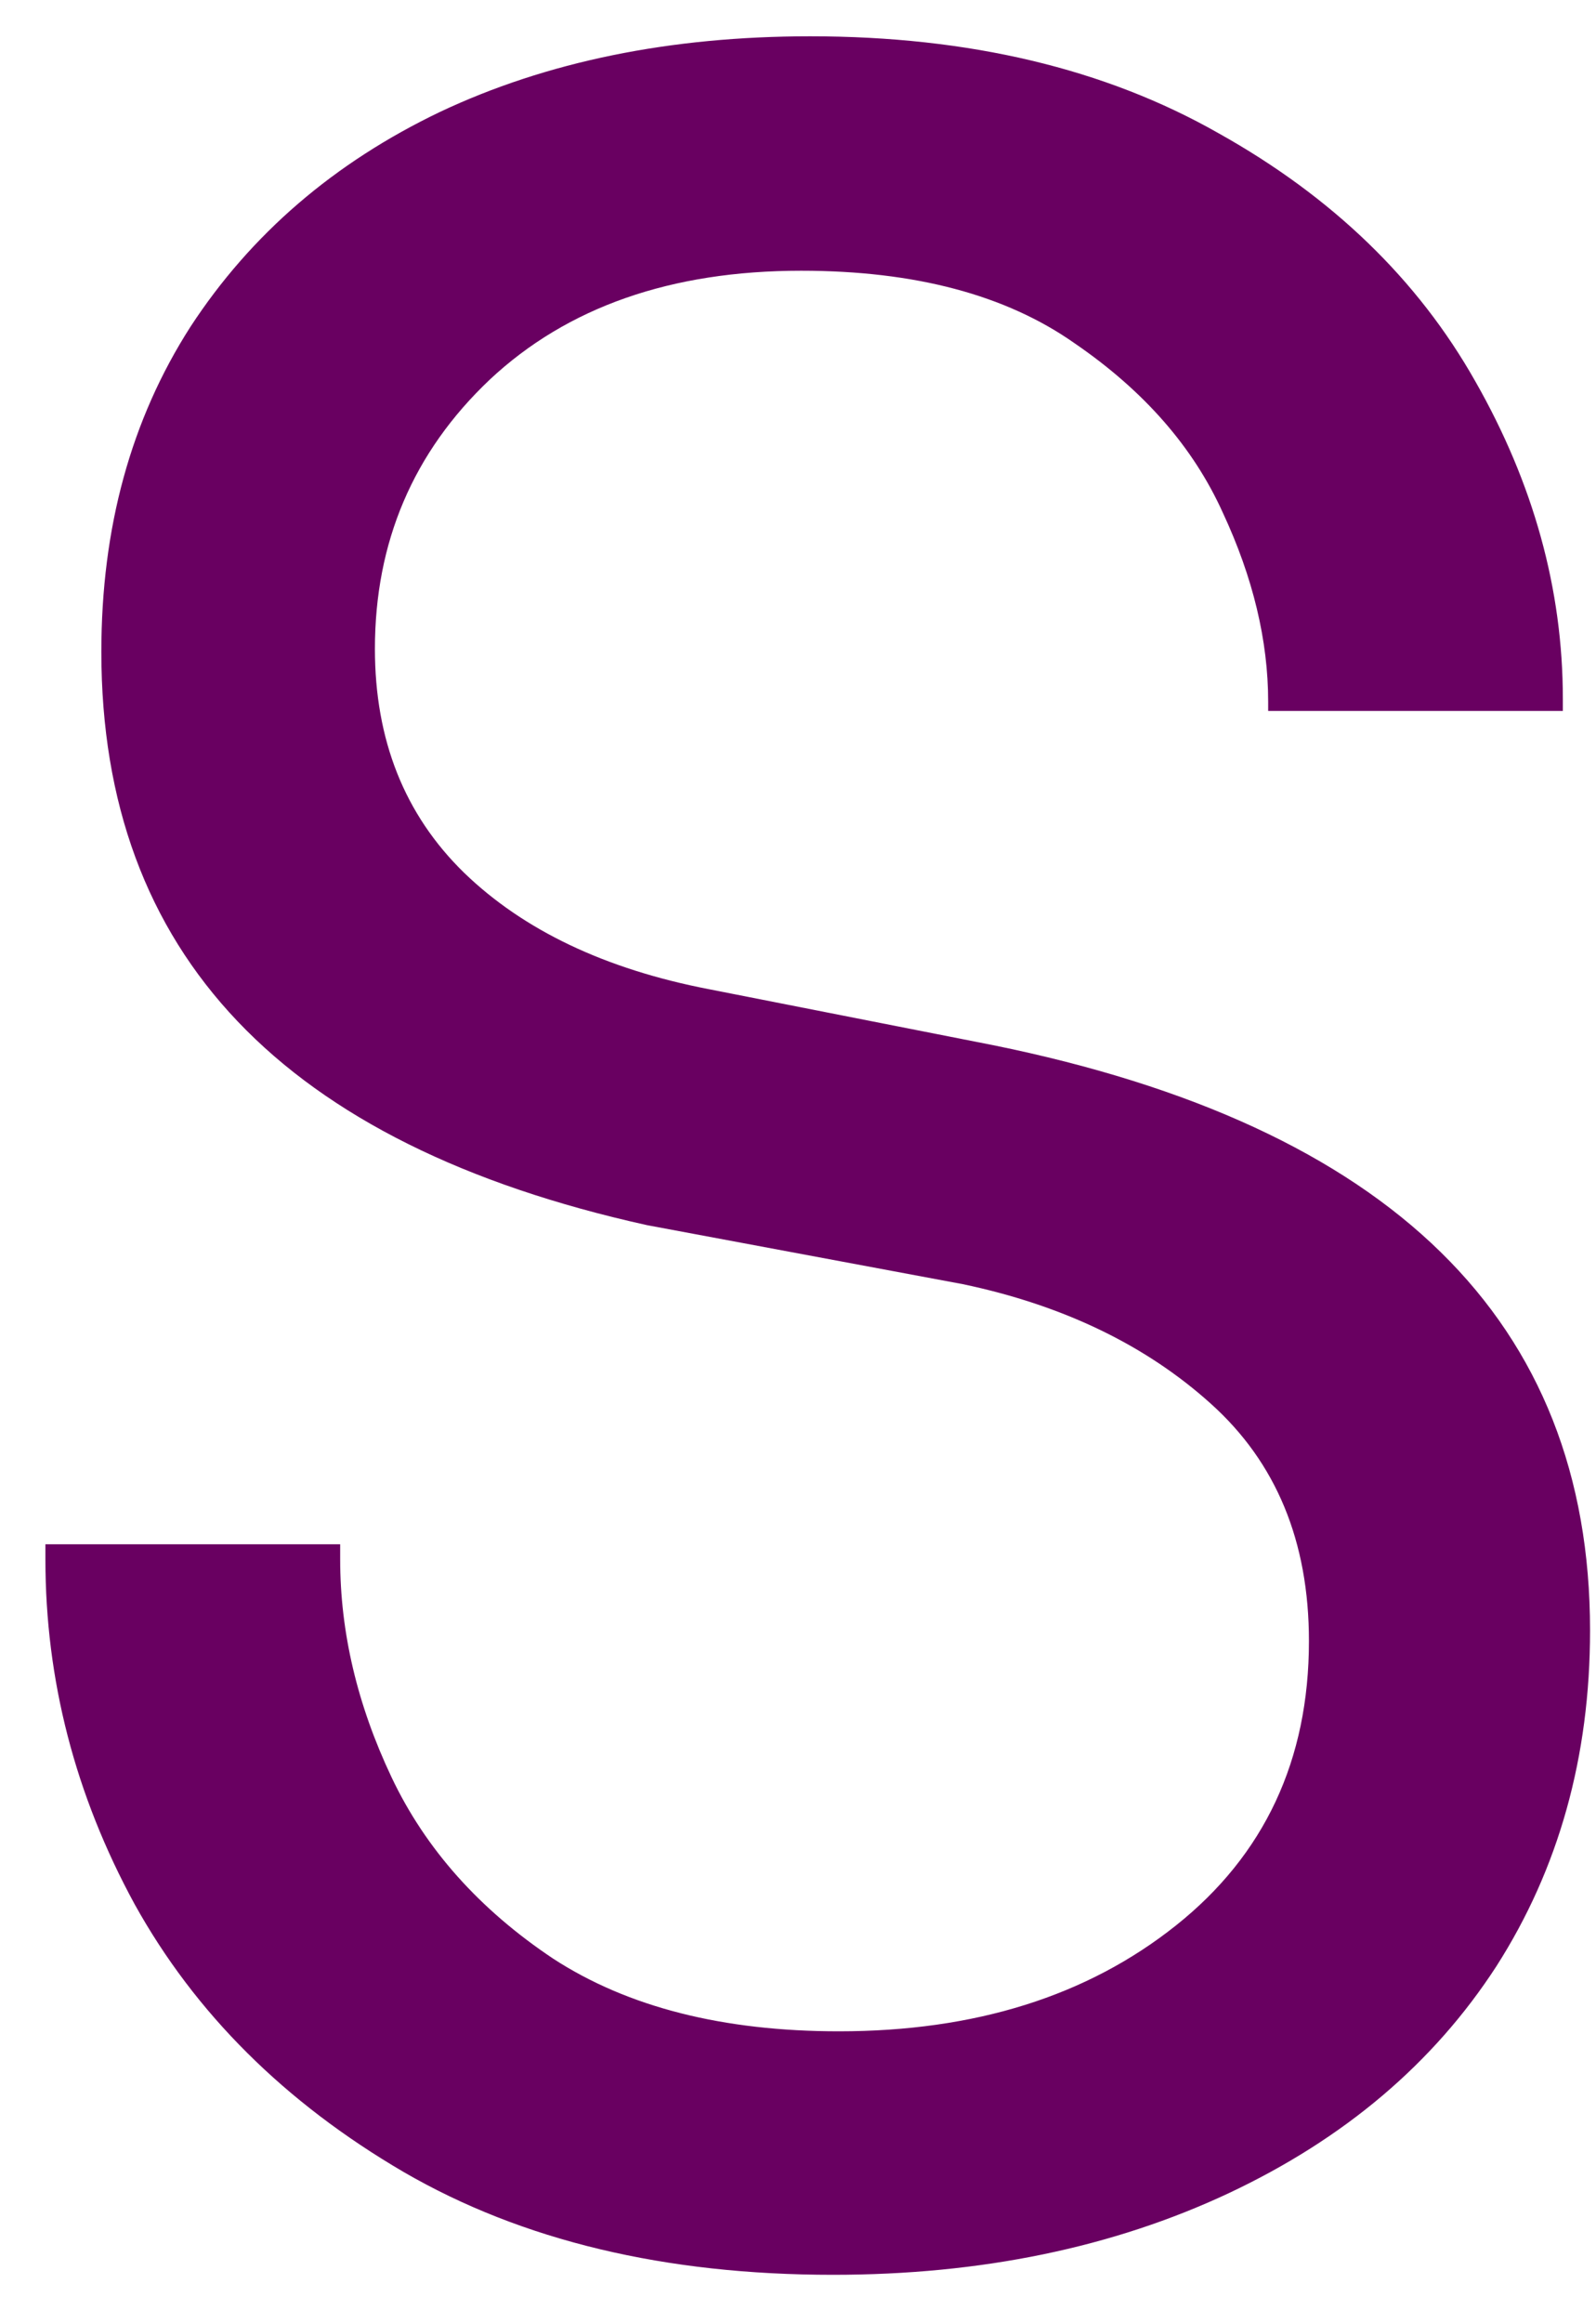 <svg width="22" height="32" viewBox="0 0 22 32" fill="none" xmlns="http://www.w3.org/2000/svg">
<path d="M11.481 31.333C9.173 31.333 7.199 30.865 5.564 29.917C3.923 28.958 2.689 27.729 1.856 26.229C1.033 24.719 0.626 23.135 0.626 21.479V21.271H4.689V21.479C4.689 22.479 4.923 23.479 5.397 24.479C5.866 25.469 6.611 26.302 7.626 26.979C8.653 27.646 9.965 27.979 11.564 27.979C13.439 27.979 14.986 27.495 16.21 26.521C17.428 25.552 18.043 24.245 18.043 22.604C18.043 21.229 17.59 20.141 16.689 19.333C15.798 18.531 14.658 17.979 13.272 17.688L8.918 16.875C3.903 15.766 1.397 13.135 1.397 8.979C1.397 7.271 1.804 5.781 2.626 4.5C3.46 3.224 4.606 2.24 6.064 1.542C7.533 0.849 9.236 0.5 11.168 0.5C13.361 0.5 15.236 0.948 16.793 1.833C18.361 2.708 19.543 3.849 20.335 5.25C21.137 6.656 21.543 8.115 21.543 9.625V9.792H17.481V9.667C17.481 8.823 17.272 7.953 16.856 7.062C16.449 6.161 15.772 5.385 14.814 4.729C13.866 4.062 12.611 3.729 11.043 3.729C9.251 3.729 7.819 4.229 6.751 5.229C5.694 6.229 5.168 7.469 5.168 8.938C5.168 10.188 5.574 11.219 6.397 12.021C7.215 12.812 8.34 13.349 9.772 13.625L13.689 14.396C19.173 15.51 21.918 18.198 21.918 22.458C21.918 24.198 21.486 25.74 20.627 27.083C19.762 28.417 18.533 29.458 16.939 30.208C15.34 30.958 13.522 31.333 11.481 31.333Z" fill="#690061"/>
</svg>

